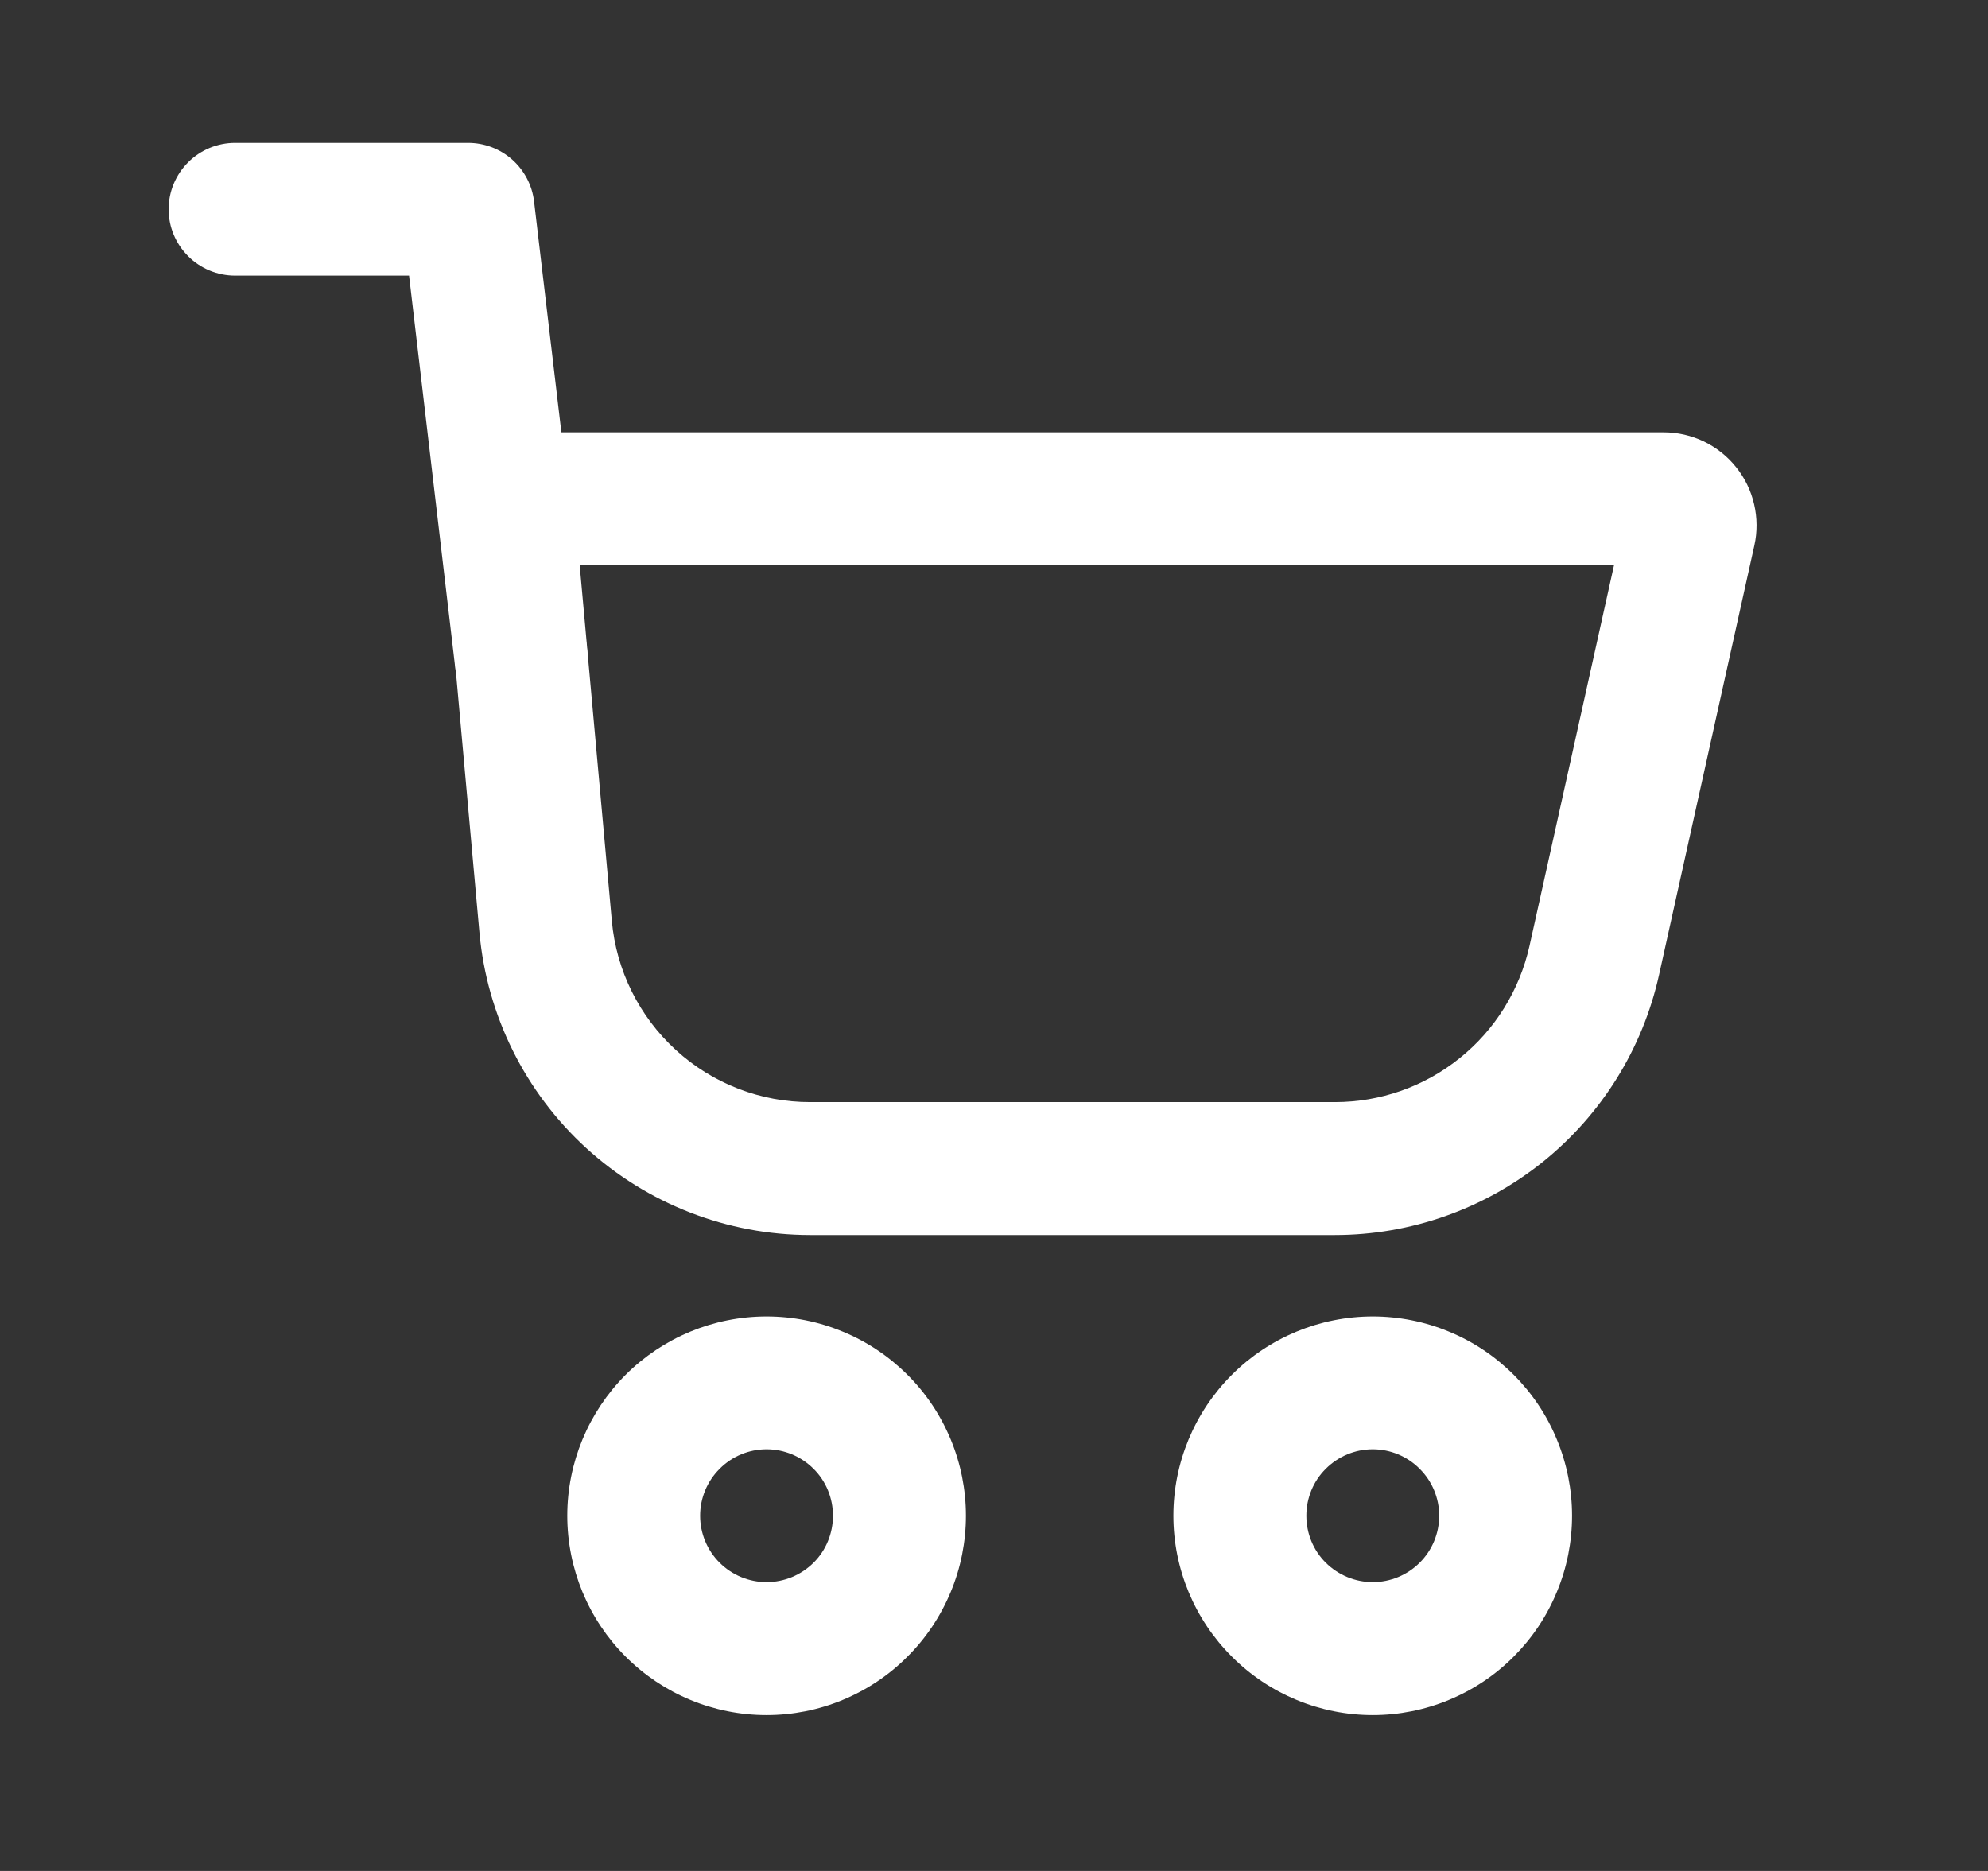 <svg width="17" height="16" viewBox="0 0 17 16" fill="none" xmlns="http://www.w3.org/2000/svg">
<rect x="0" y="0" width="17" height="16" fill="#333333" stroke="none"/>
<path fill-rule="evenodd" clip-rule="evenodd" d="M3.792 4.564C3.782 4.454 3.795 4.343 3.831 4.238C3.866 4.133 3.923 4.037 3.997 3.956C4.072 3.874 4.162 3.809 4.263 3.764C4.365 3.72 4.474 3.697 4.584 3.697H14.226C14.345 3.697 14.463 3.724 14.57 3.775C14.677 3.827 14.772 3.902 14.846 3.995C14.921 4.088 14.973 4.196 15 4.312C15.027 4.428 15.028 4.549 15.002 4.665L14.187 8.337C14.047 8.968 13.696 9.532 13.192 9.937C12.688 10.341 12.06 10.562 11.414 10.562H6.929C6.22 10.562 5.537 10.296 5.013 9.818C4.49 9.34 4.164 8.683 4.1 7.977L3.792 4.564ZM4.957 4.833L5.232 7.875C5.27 8.299 5.466 8.693 5.78 8.98C6.094 9.267 6.505 9.426 6.93 9.425H11.415C11.803 9.425 12.179 9.293 12.481 9.05C12.784 8.808 12.994 8.469 13.079 8.09L13.802 4.833H4.957Z" fill="white"/>
<path fill-rule="evenodd" clip-rule="evenodd" d="M1.442 1.79C1.442 1.639 1.502 1.495 1.609 1.388C1.715 1.282 1.86 1.222 2.01 1.222H4.003C4.142 1.222 4.276 1.273 4.38 1.365C4.484 1.458 4.551 1.585 4.567 1.723L5.024 5.587C5.041 5.737 4.999 5.888 4.905 6.006C4.812 6.124 4.675 6.201 4.525 6.218C4.376 6.236 4.225 6.193 4.107 6.1C3.988 6.007 3.912 5.87 3.894 5.72L3.498 2.357H2.01C1.86 2.357 1.715 2.297 1.609 2.191C1.502 2.084 1.442 1.941 1.442 1.79ZM6.555 13.53C6.706 13.53 6.85 13.47 6.957 13.364C7.064 13.258 7.123 13.113 7.123 12.962C7.123 12.812 7.064 12.667 6.957 12.561C6.85 12.454 6.706 12.394 6.555 12.394C6.405 12.394 6.26 12.454 6.154 12.561C6.047 12.667 5.987 12.812 5.987 12.962C5.987 13.113 6.047 13.258 6.154 13.364C6.26 13.47 6.405 13.53 6.555 13.53ZM6.555 14.667C6.779 14.667 7.001 14.623 7.207 14.537C7.414 14.451 7.602 14.326 7.76 14.167C7.919 14.009 8.044 13.821 8.13 13.614C8.216 13.408 8.26 13.186 8.26 12.962C8.26 12.739 8.216 12.517 8.13 12.31C8.044 12.103 7.919 11.915 7.76 11.757C7.602 11.599 7.414 11.473 7.207 11.388C7.001 11.302 6.779 11.258 6.555 11.258C6.103 11.258 5.67 11.438 5.35 11.757C5.031 12.077 4.851 12.51 4.851 12.962C4.851 13.414 5.031 13.848 5.35 14.167C5.67 14.487 6.103 14.667 6.555 14.667ZM11.739 13.53C11.889 13.53 12.034 13.47 12.14 13.364C12.247 13.258 12.307 13.113 12.307 12.962C12.307 12.812 12.247 12.667 12.14 12.561C12.034 12.454 11.889 12.394 11.739 12.394C11.588 12.394 11.444 12.454 11.337 12.561C11.23 12.667 11.171 12.812 11.171 12.962C11.171 13.113 11.23 13.258 11.337 13.364C11.444 13.47 11.588 13.53 11.739 13.53ZM11.739 14.667C11.962 14.667 12.184 14.623 12.391 14.537C12.598 14.451 12.786 14.326 12.944 14.167C13.102 14.009 13.228 13.821 13.313 13.614C13.399 13.408 13.443 13.186 13.443 12.962C13.443 12.739 13.399 12.517 13.313 12.31C13.228 12.103 13.102 11.915 12.944 11.757C12.786 11.599 12.598 11.473 12.391 11.388C12.184 11.302 11.962 11.258 11.739 11.258C11.287 11.258 10.853 11.438 10.534 11.757C10.214 12.077 10.034 12.51 10.034 12.962C10.034 13.414 10.214 13.848 10.534 14.167C10.853 14.487 11.287 14.667 11.739 14.667Z" fill="white"/>
</svg>
